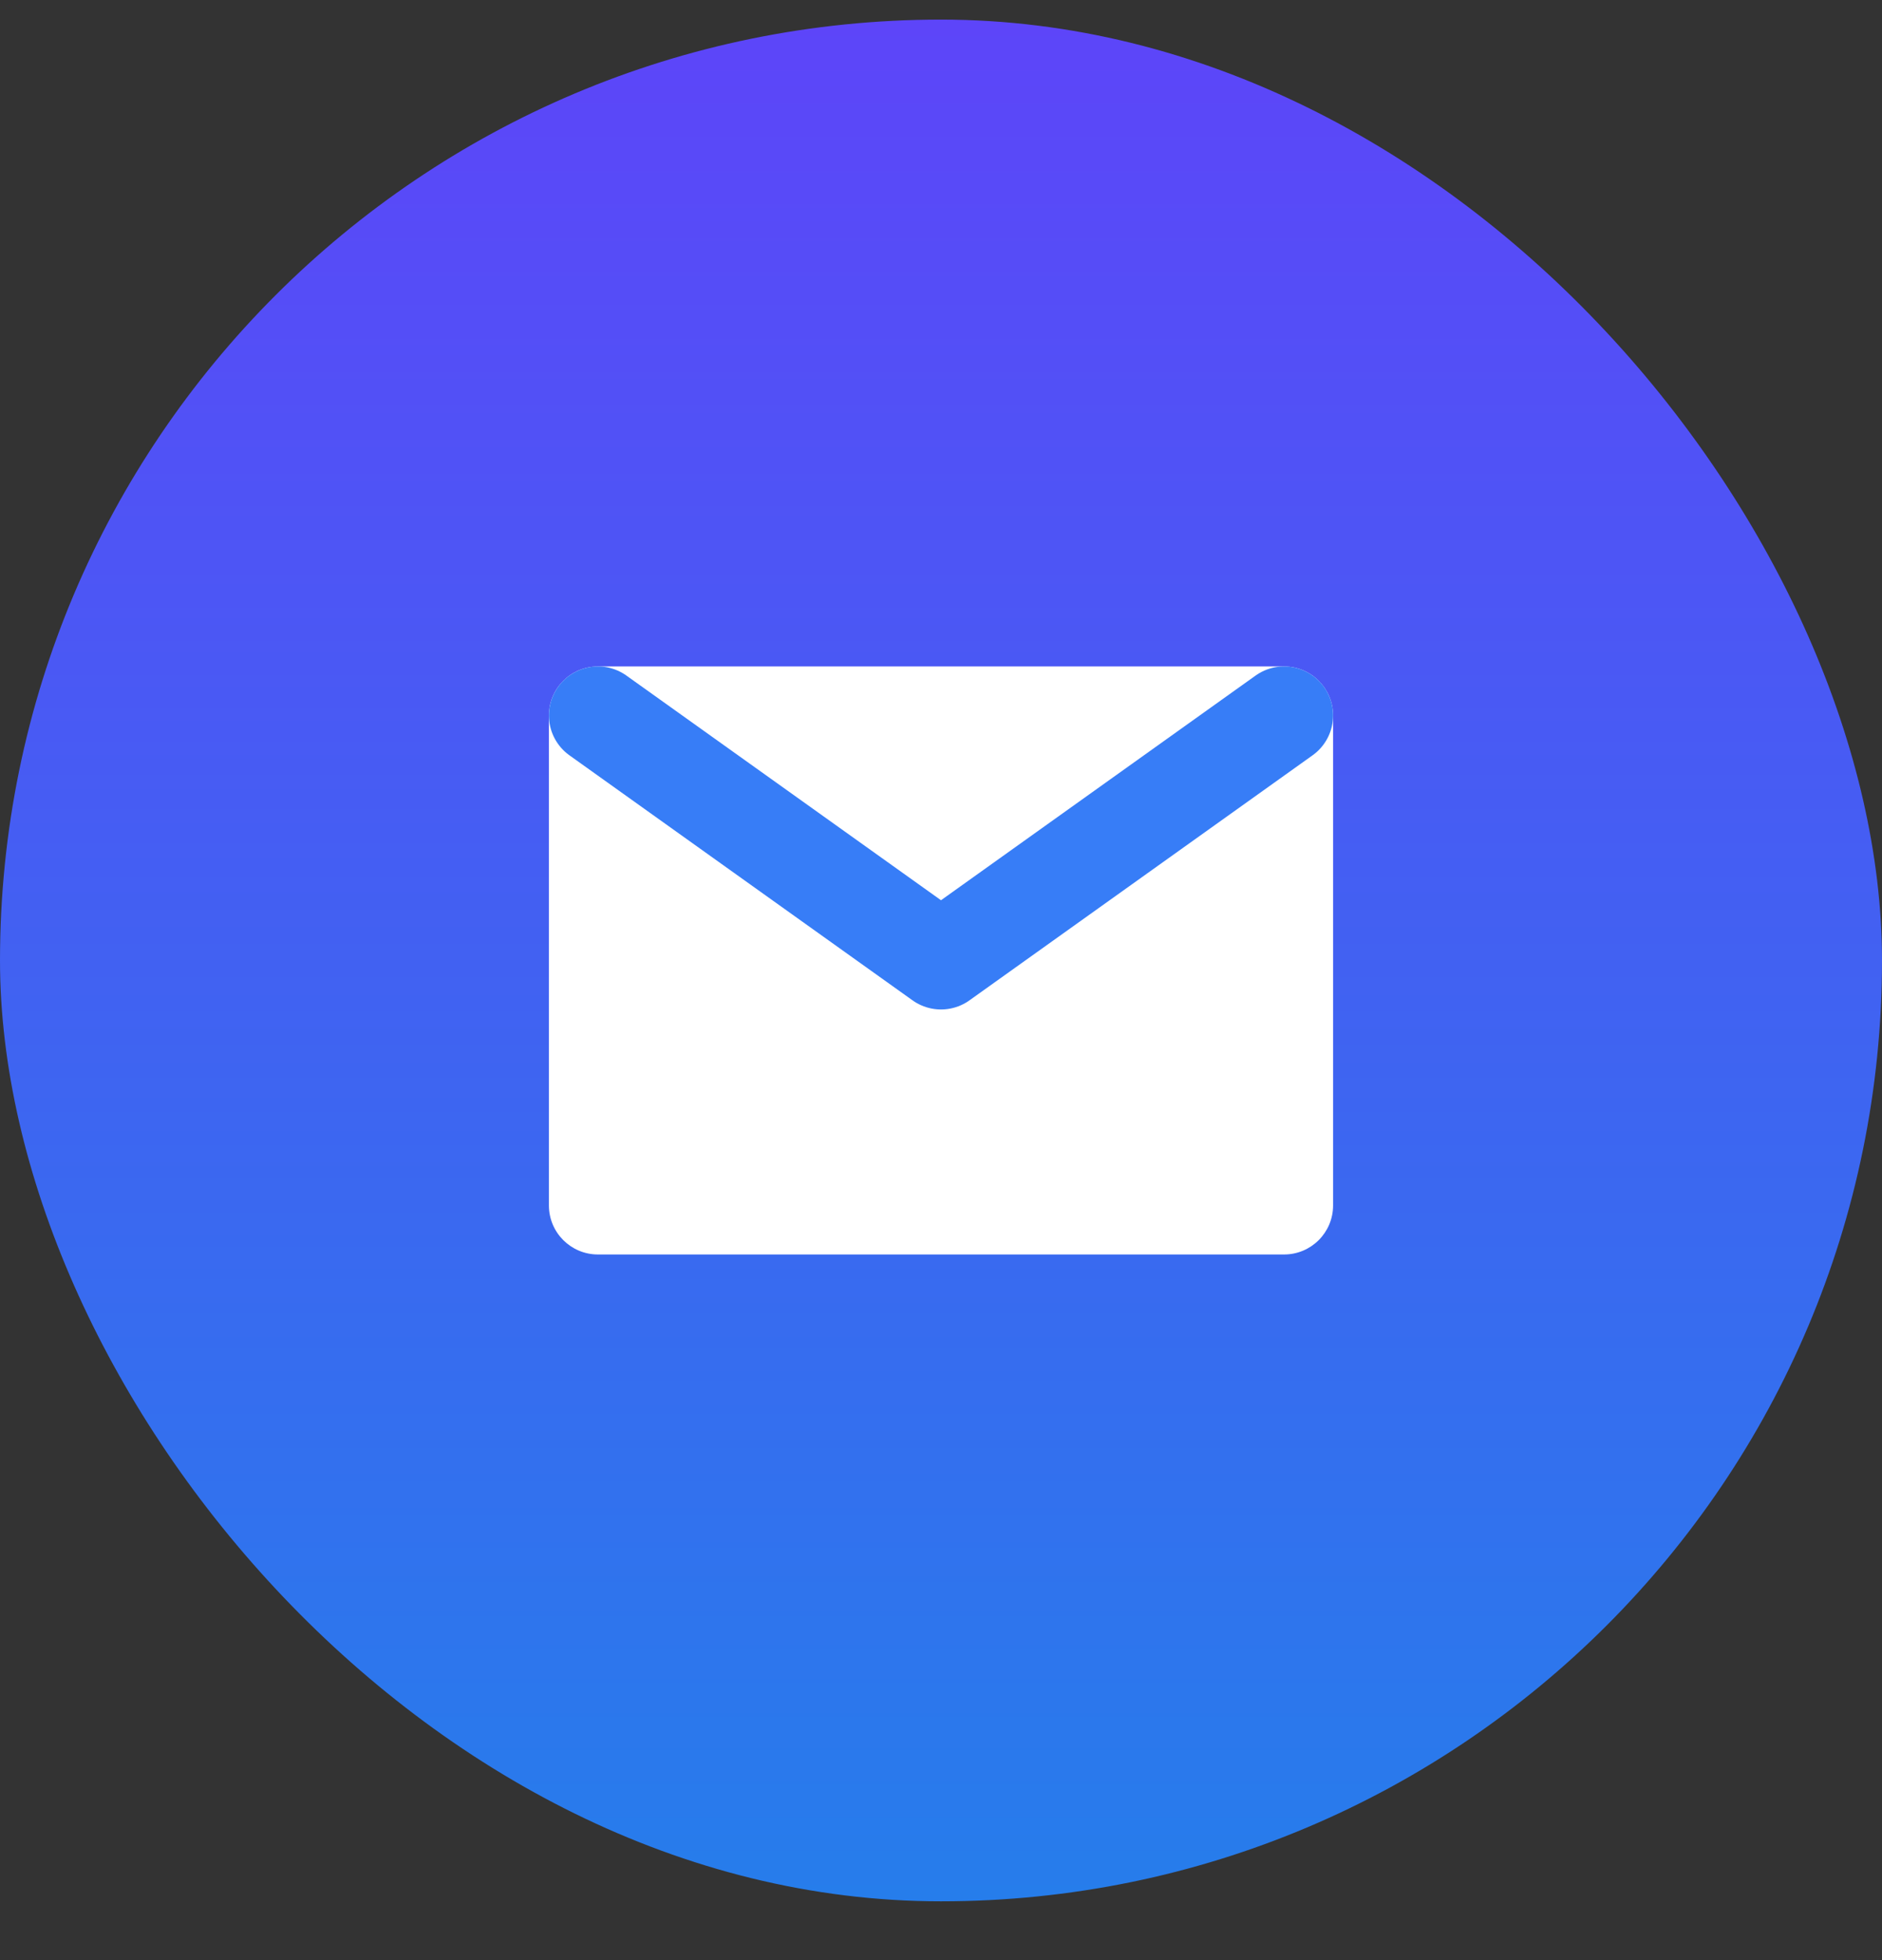 <svg width="24" height="25" viewBox="0 0 24 25" fill="none" xmlns="http://www.w3.org/2000/svg">
<rect x="0" y="0" width="24" height="25" fill="#333333" stroke="none"/>
<rect y="0.25" width="24" height="24" rx="12" fill="url(#paint0_linear_2332_26668)"/>
<g clip-path="url(#clip0_2332_26668)">
<path d="M16.375 8.5H7.625C7.28 8.5 7 8.78 7 9.125V15.375C7 15.72 7.28 16 7.625 16H16.375C16.72 16 17 15.72 17 15.375V9.125C17 8.78 16.72 8.5 16.375 8.5Z" fill="white"/>
<path d="M7.625 9.125L12 12.25L16.375 9.125" stroke="#377DF7" stroke-width="1.25" stroke-linecap="round" stroke-linejoin="round"/>
</g>
<defs>
<linearGradient id="paint0_linear_2332_26668" x1="12" y1="0.25" x2="12" y2="24.25" gradientUnits="userSpaceOnUse">
<stop stop-color="#5D45F9"/>
<stop offset="1" stop-color="#267DEB"/>
</linearGradient>
<clipPath id="clip0_2332_26668">
<rect width="10" height="7.5" fill="white" transform="translate(7 8.5)"/>
</clipPath>
</defs>
</svg>

